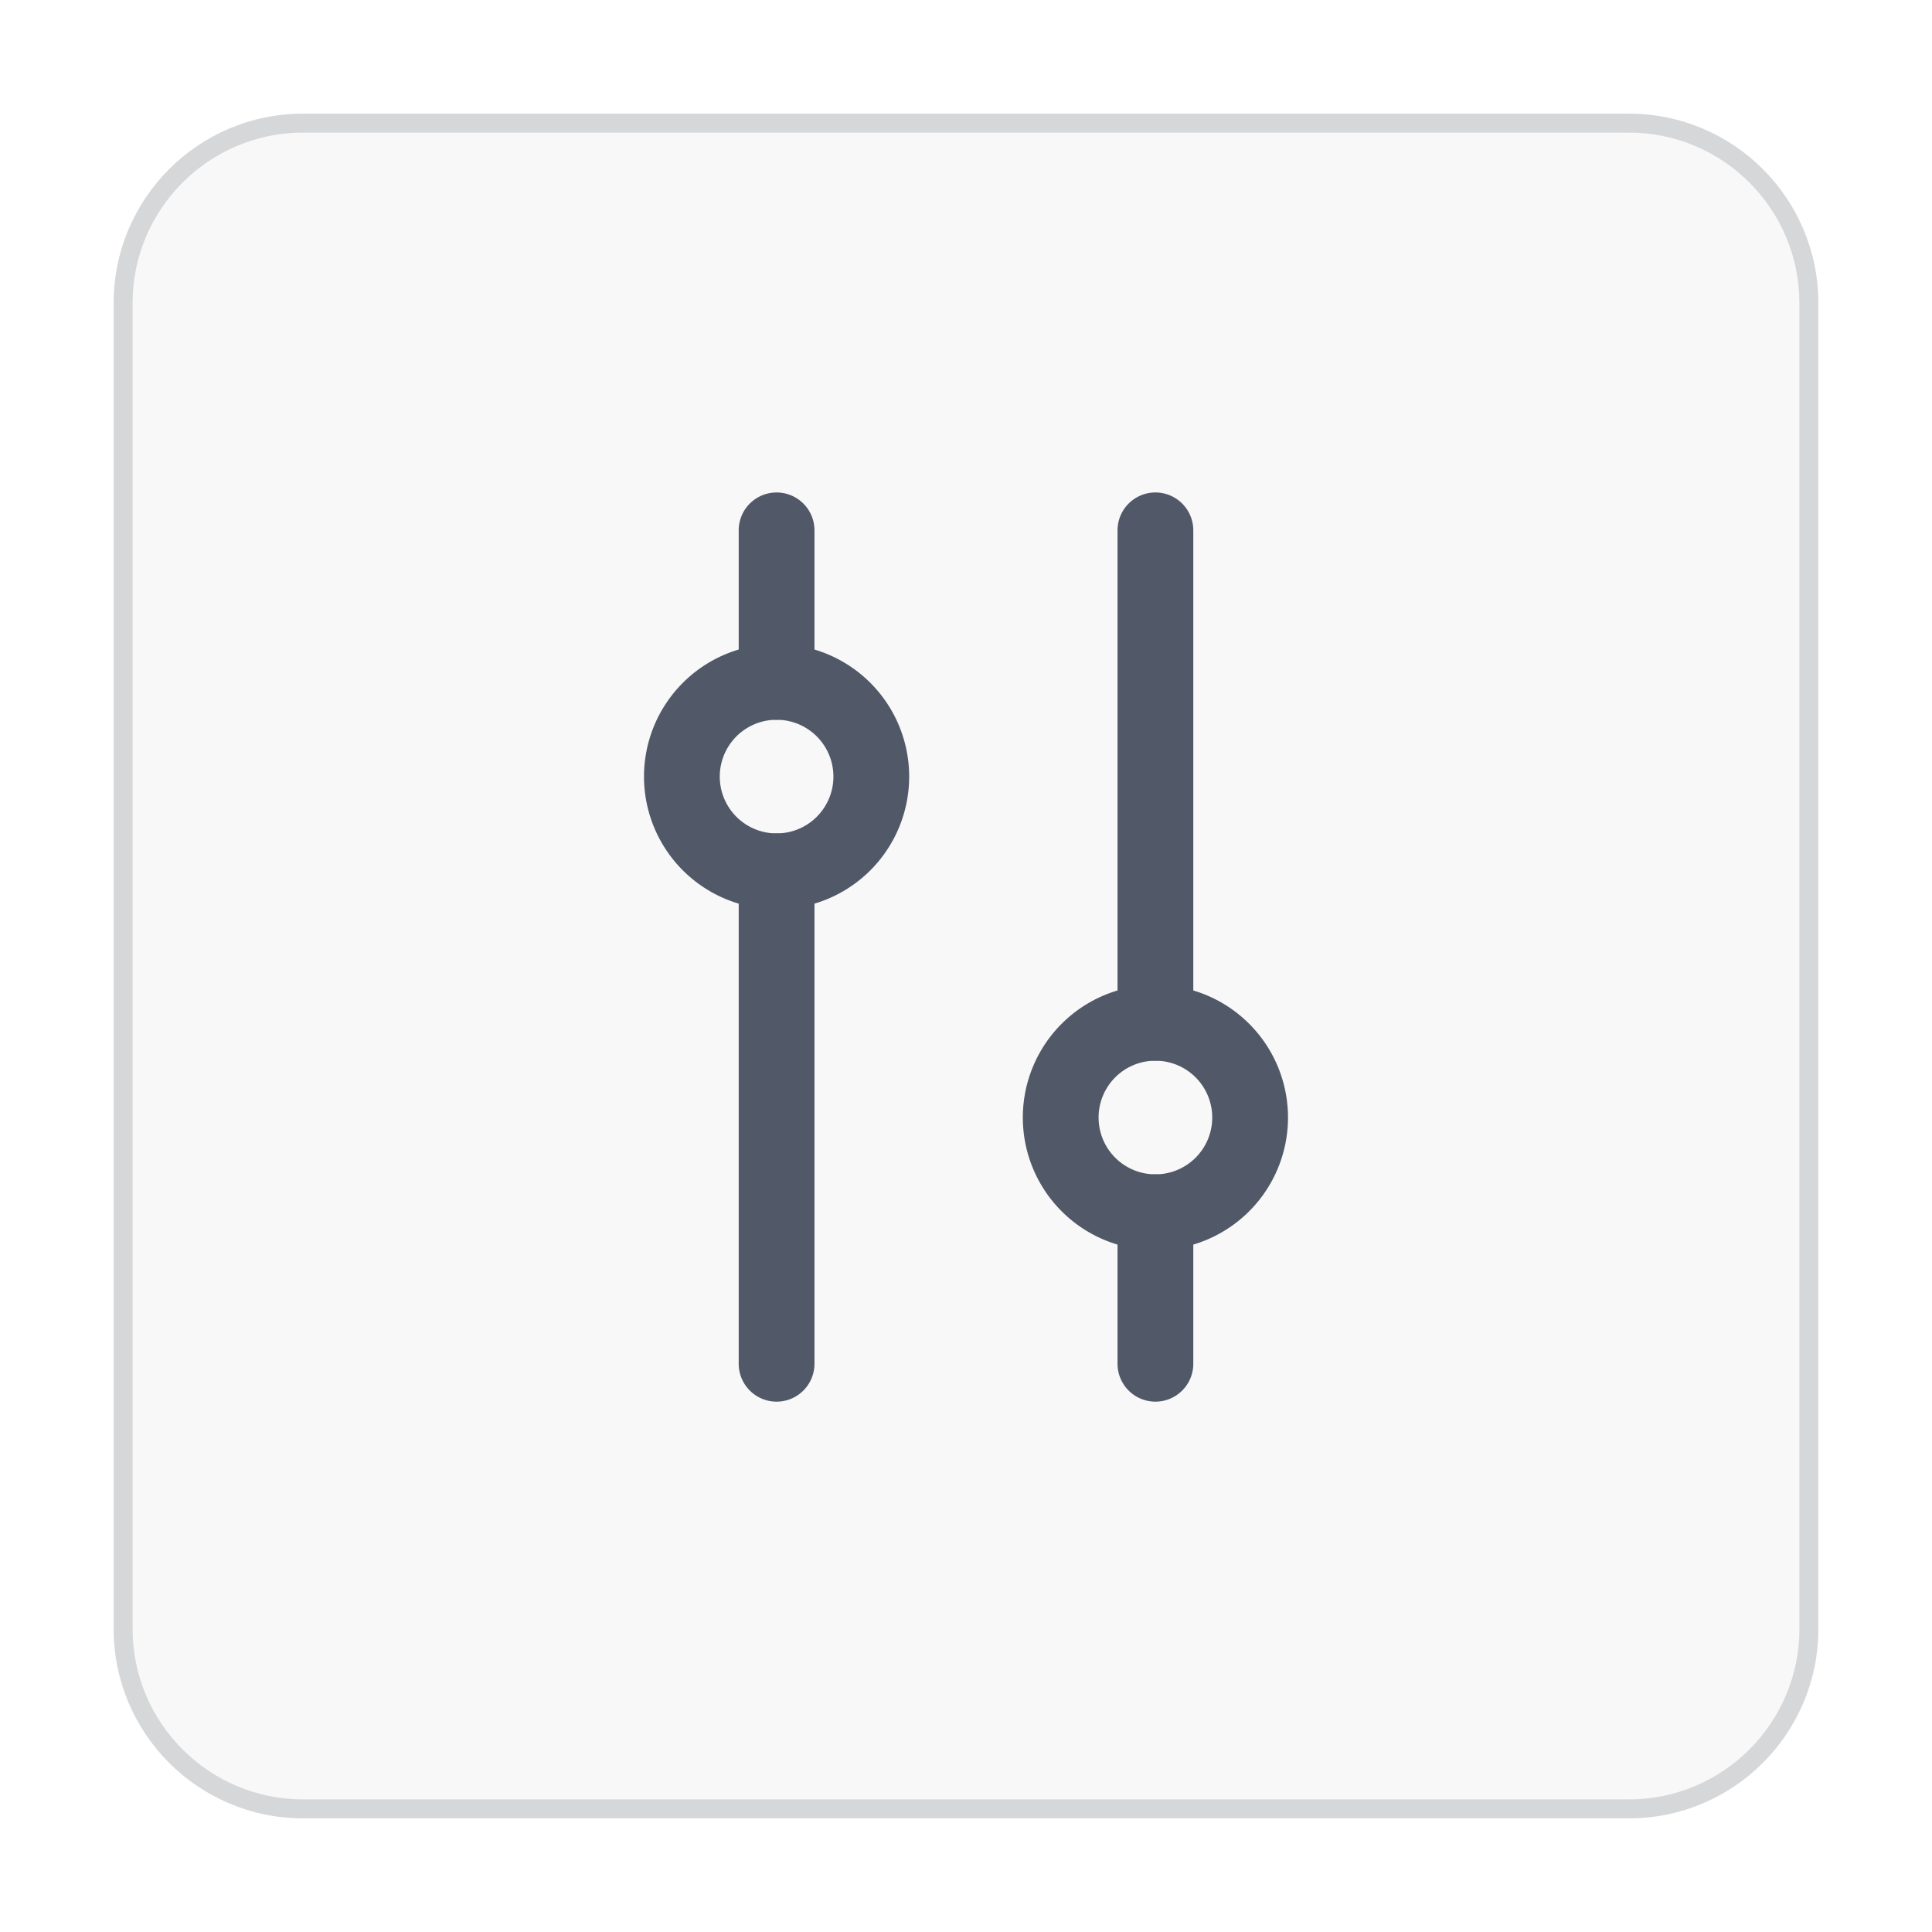 <svg xmlns="http://www.w3.org/2000/svg" xmlns:xlink="http://www.w3.org/1999/xlink" width="51" height="51" viewBox="0 0 51 51">
  <defs>
    <filter id="Path_89476" x="0" y="0" width="51" height="51" filterUnits="userSpaceOnUse">
      <feOffset dy="1" input="SourceAlpha"/>
      <feGaussianBlur stdDeviation="1" result="blur"/>
      <feFlood flood-opacity="0.051"/>
      <feComposite operator="in" in2="blur"/>
      <feComposite in="SourceGraphic"/>
    </filter>
  </defs>
  <g id="Group_69868" data-name="Group 69868" transform="translate(-1617 -138)">
    <g transform="matrix(1, 0, 0, 1, 1617, 138)" filter="url(#Path_89476)">
      <g id="Path_89476-2" data-name="Path 89476" transform="translate(3 2)" fill="#f8f8f8">
        <path d="M 40 44.75 L 5 44.75 C 2.381 44.75 0.25 42.619 0.25 40 L 0.25 24.005 L 0.25 5 C 0.25 2.381 2.381 0.25 5 0.25 L 40 0.25 C 42.619 0.25 44.75 2.381 44.75 5 L 44.75 40 C 44.75 42.619 42.619 44.75 40 44.75 Z" stroke="none"/>
        <path d="M 5 0.5 C 2.519 0.5 0.5 2.519 0.5 5 L 0.5 40 C 0.5 42.481 2.519 44.5 5 44.5 L 40 44.5 C 42.481 44.5 44.5 42.481 44.5 40 L 44.5 5 C 44.5 2.519 42.481 0.5 40 0.5 L 5 0.5 M 5 0 L 40 0 C 42.761 0 45 2.239 45 5 L 45 40 C 45 42.761 42.761 45 40 45 L 5 45 C 2.239 45 0 42.761 0 40 C 0 40 0 32.755 0 24.005 C 0 15.255 0 5 0 5 C 0 2.239 2.239 0 5 0 Z" stroke="none" fill="#d6d7d8"/>
      </g>
    </g>
    <g id="filter" transform="translate(1627.5 178) rotate(-90)">
      <path id="Path_87647" data-name="Path 87647" d="M17,11H4A1,1,0,0,1,4,9H17a1,1,0,0,1,0,2Zm9,0H22a1,1,0,0,1,0-2h4a1,1,0,0,1,0,2Z" fill="#515867"/>
      <path id="Path_87648" data-name="Path 87648" d="M19.5,13.5A3.5,3.5,0,1,1,23,10,3.5,3.5,0,0,1,19.5,13.5Zm0-5A1.5,1.5,0,1,0,21,10,1.5,1.5,0,0,0,19.5,8.5ZM26,21H13a1,1,0,0,1,0-2H26a1,1,0,0,1,0,2ZM8,21H4a1,1,0,0,1,0-2H8a1,1,0,0,1,0,2Z" fill="#515867"/>
      <path id="Path_87649" data-name="Path 87649" d="M10.5,23.5A3.5,3.5,0,1,1,14,20a3.5,3.5,0,0,1-3.5,3.5Zm0-5A1.5,1.5,0,1,0,12,20,1.5,1.5,0,0,0,10.5,18.5Z" fill="#515867"/>
    </g>
  </g>
</svg>
